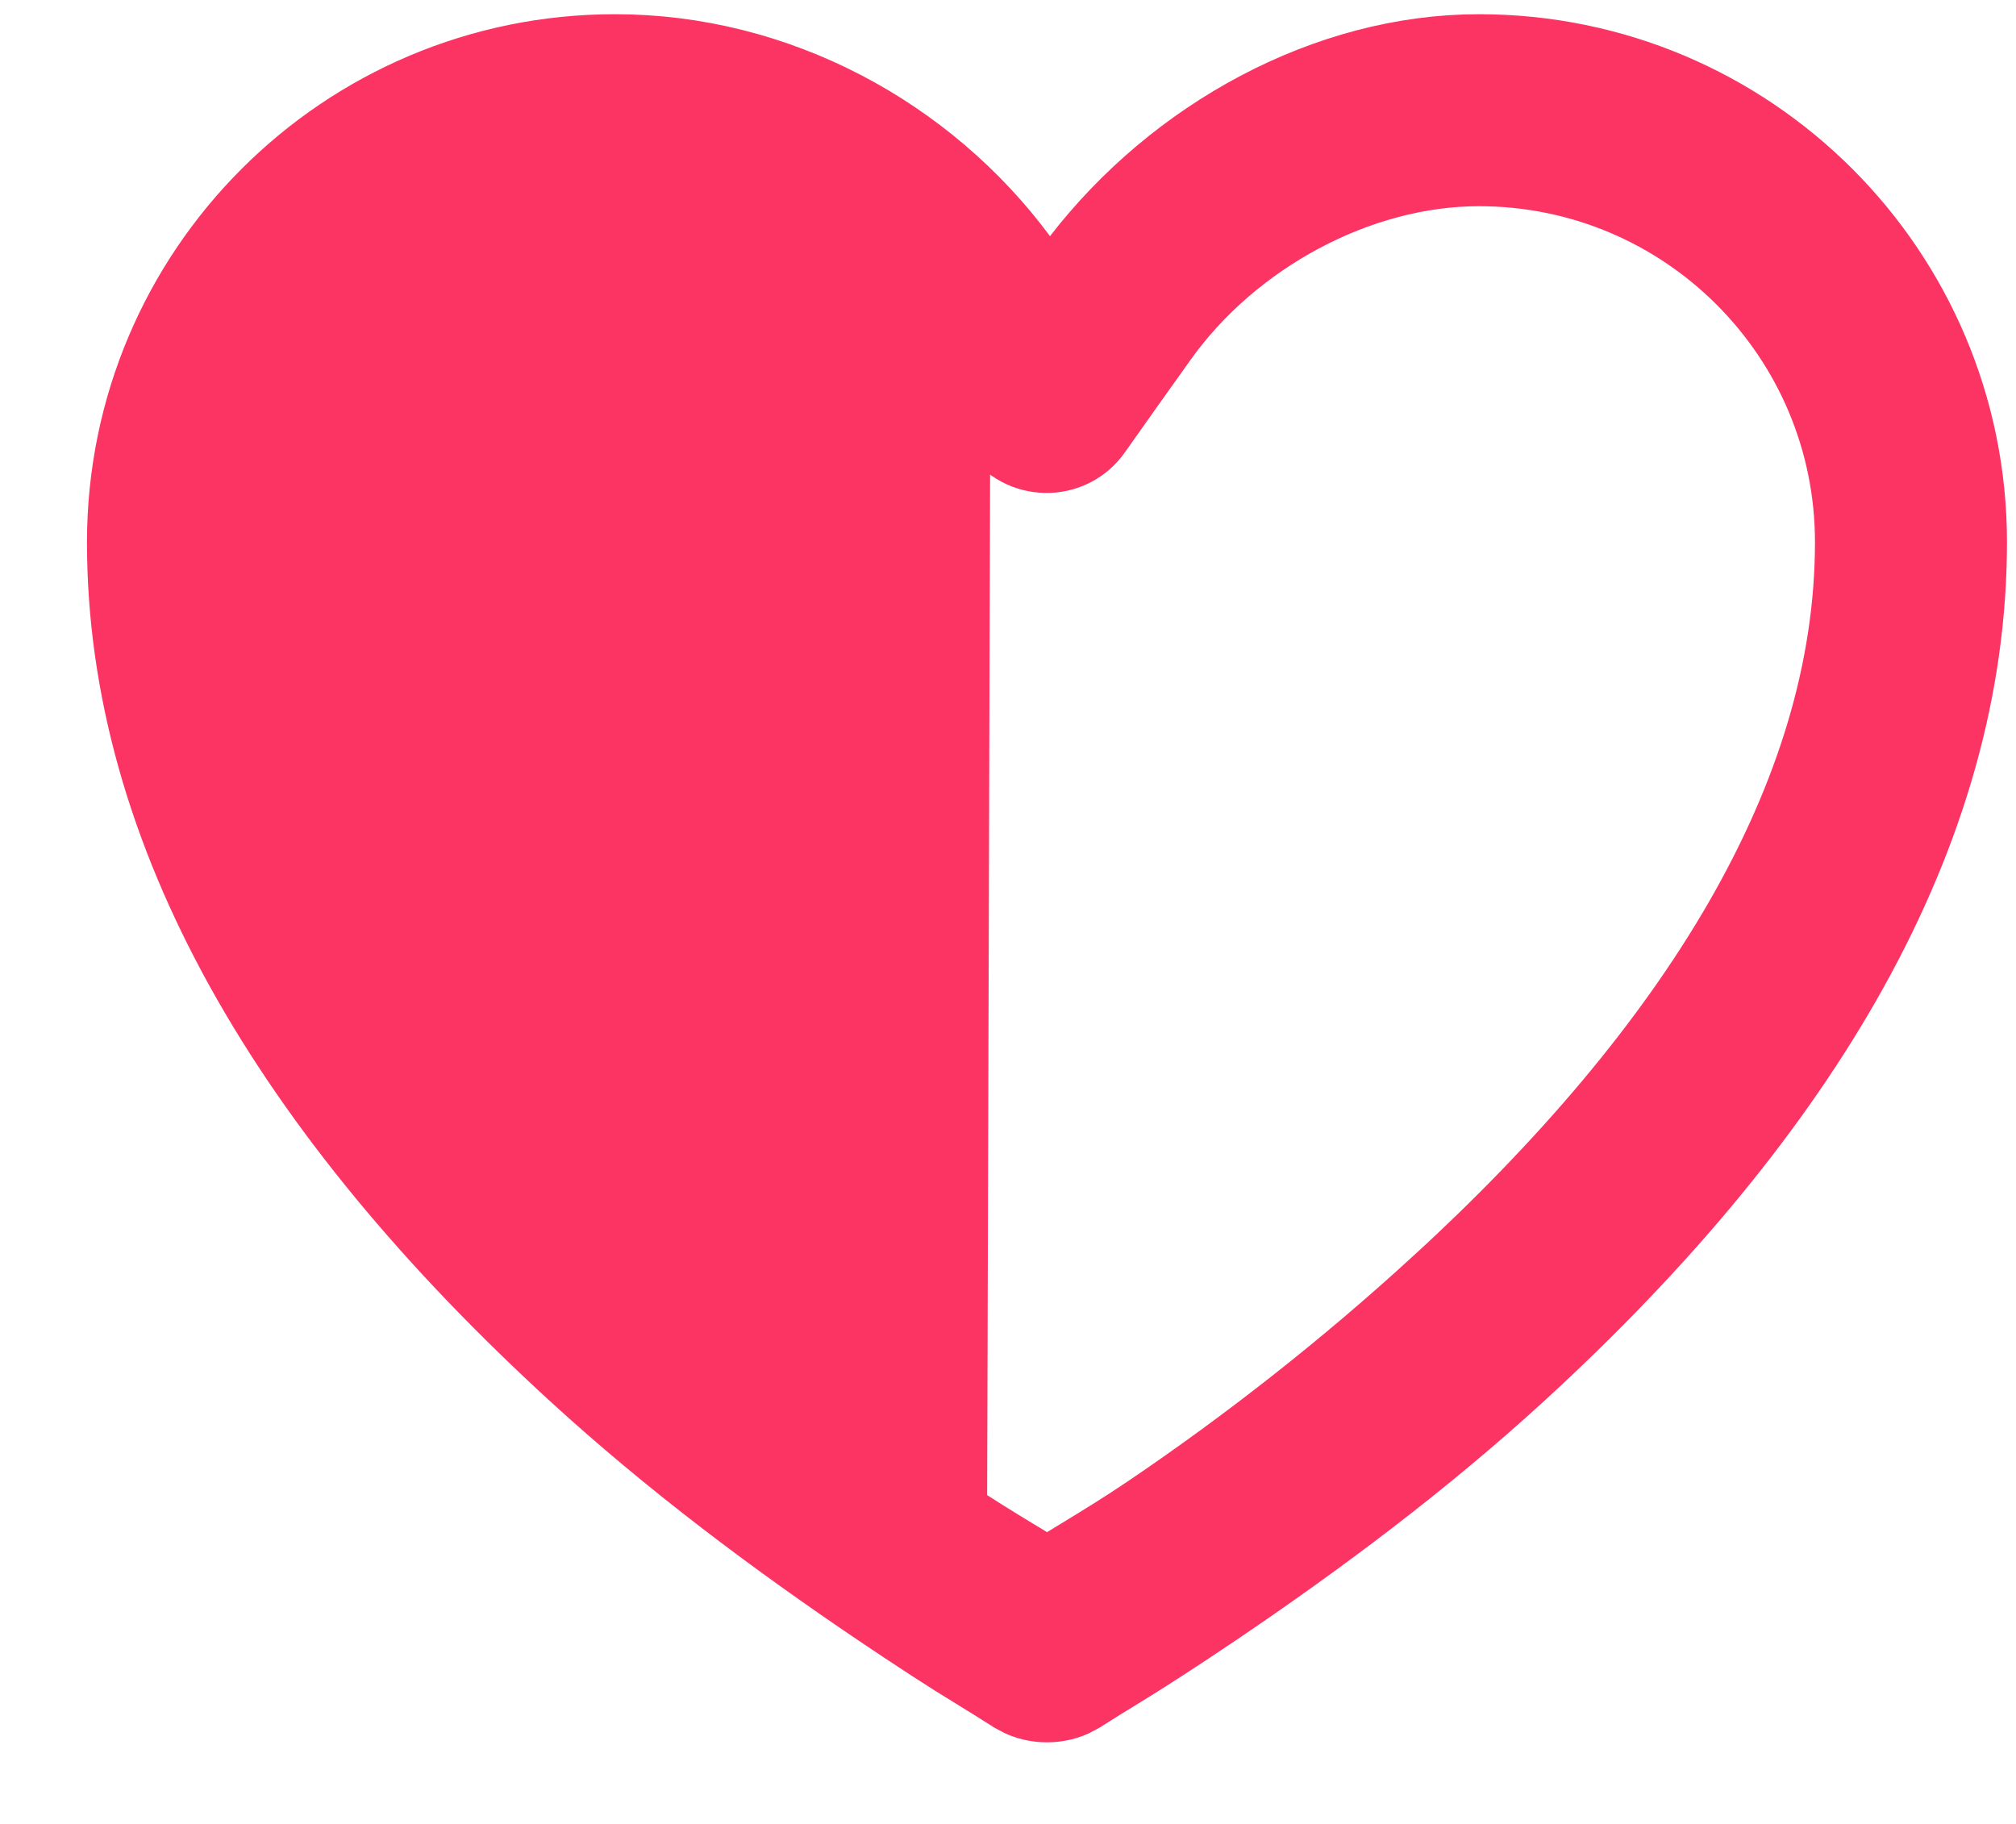<svg width="21" height="19" viewBox="0 0 21 19" fill="none" xmlns="http://www.w3.org/2000/svg">
<path d="M12.03 15.844C13.066 15.143 14.093 14.338 15.056 13.455L15.057 13.455C17.72 11.012 19.406 8.361 19.406 5.648C19.406 3.439 17.615 1.648 15.406 1.648C14.107 1.648 12.768 2.377 12 3.451C11.928 3.55 11.409 4.281 11.309 4.424L11.309 4.424C11.108 4.711 10.677 4.706 10.481 4.406L10.481 4.406C10.384 4.258 9.881 3.519 9.818 3.427L9.818 3.427L9.782 15.844C10.042 16.019 10.28 16.165 10.497 16.297C10.548 16.327 10.597 16.357 10.645 16.387L10.906 16.547L11.168 16.387C11.216 16.357 11.265 16.327 11.315 16.297C11.532 16.165 11.771 16.019 12.03 15.844ZM12.03 15.844L11.75 15.43L12.03 15.844C12.03 15.844 12.03 15.844 12.03 15.844ZM10.26 17.346L10.259 17.346C9.948 17.157 9.598 16.928 9.218 16.672C8.137 15.942 7.056 15.134 6.057 14.218C3.106 11.512 1.406 8.632 1.406 5.648C1.406 2.887 3.645 0.648 6.406 0.648C8.058 0.648 9.591 1.482 10.536 2.758L10.929 3.29L11.333 2.766C12.312 1.499 13.857 0.648 15.406 0.648C18.168 0.648 20.406 2.887 20.406 5.648C20.406 8.632 18.706 11.512 15.756 14.218C14.756 15.134 13.675 15.942 12.595 16.672C12.215 16.928 11.864 17.157 11.553 17.346L11.553 17.346C11.441 17.414 11.363 17.463 11.303 17.501C11.242 17.54 11.201 17.566 11.164 17.586L11.163 17.587C11.012 17.671 10.8 17.671 10.649 17.587L10.648 17.586C10.612 17.566 10.57 17.54 10.509 17.501C10.45 17.463 10.371 17.414 10.26 17.346Z" fill="#FB3463" stroke="#FB3463"/>
</svg>
